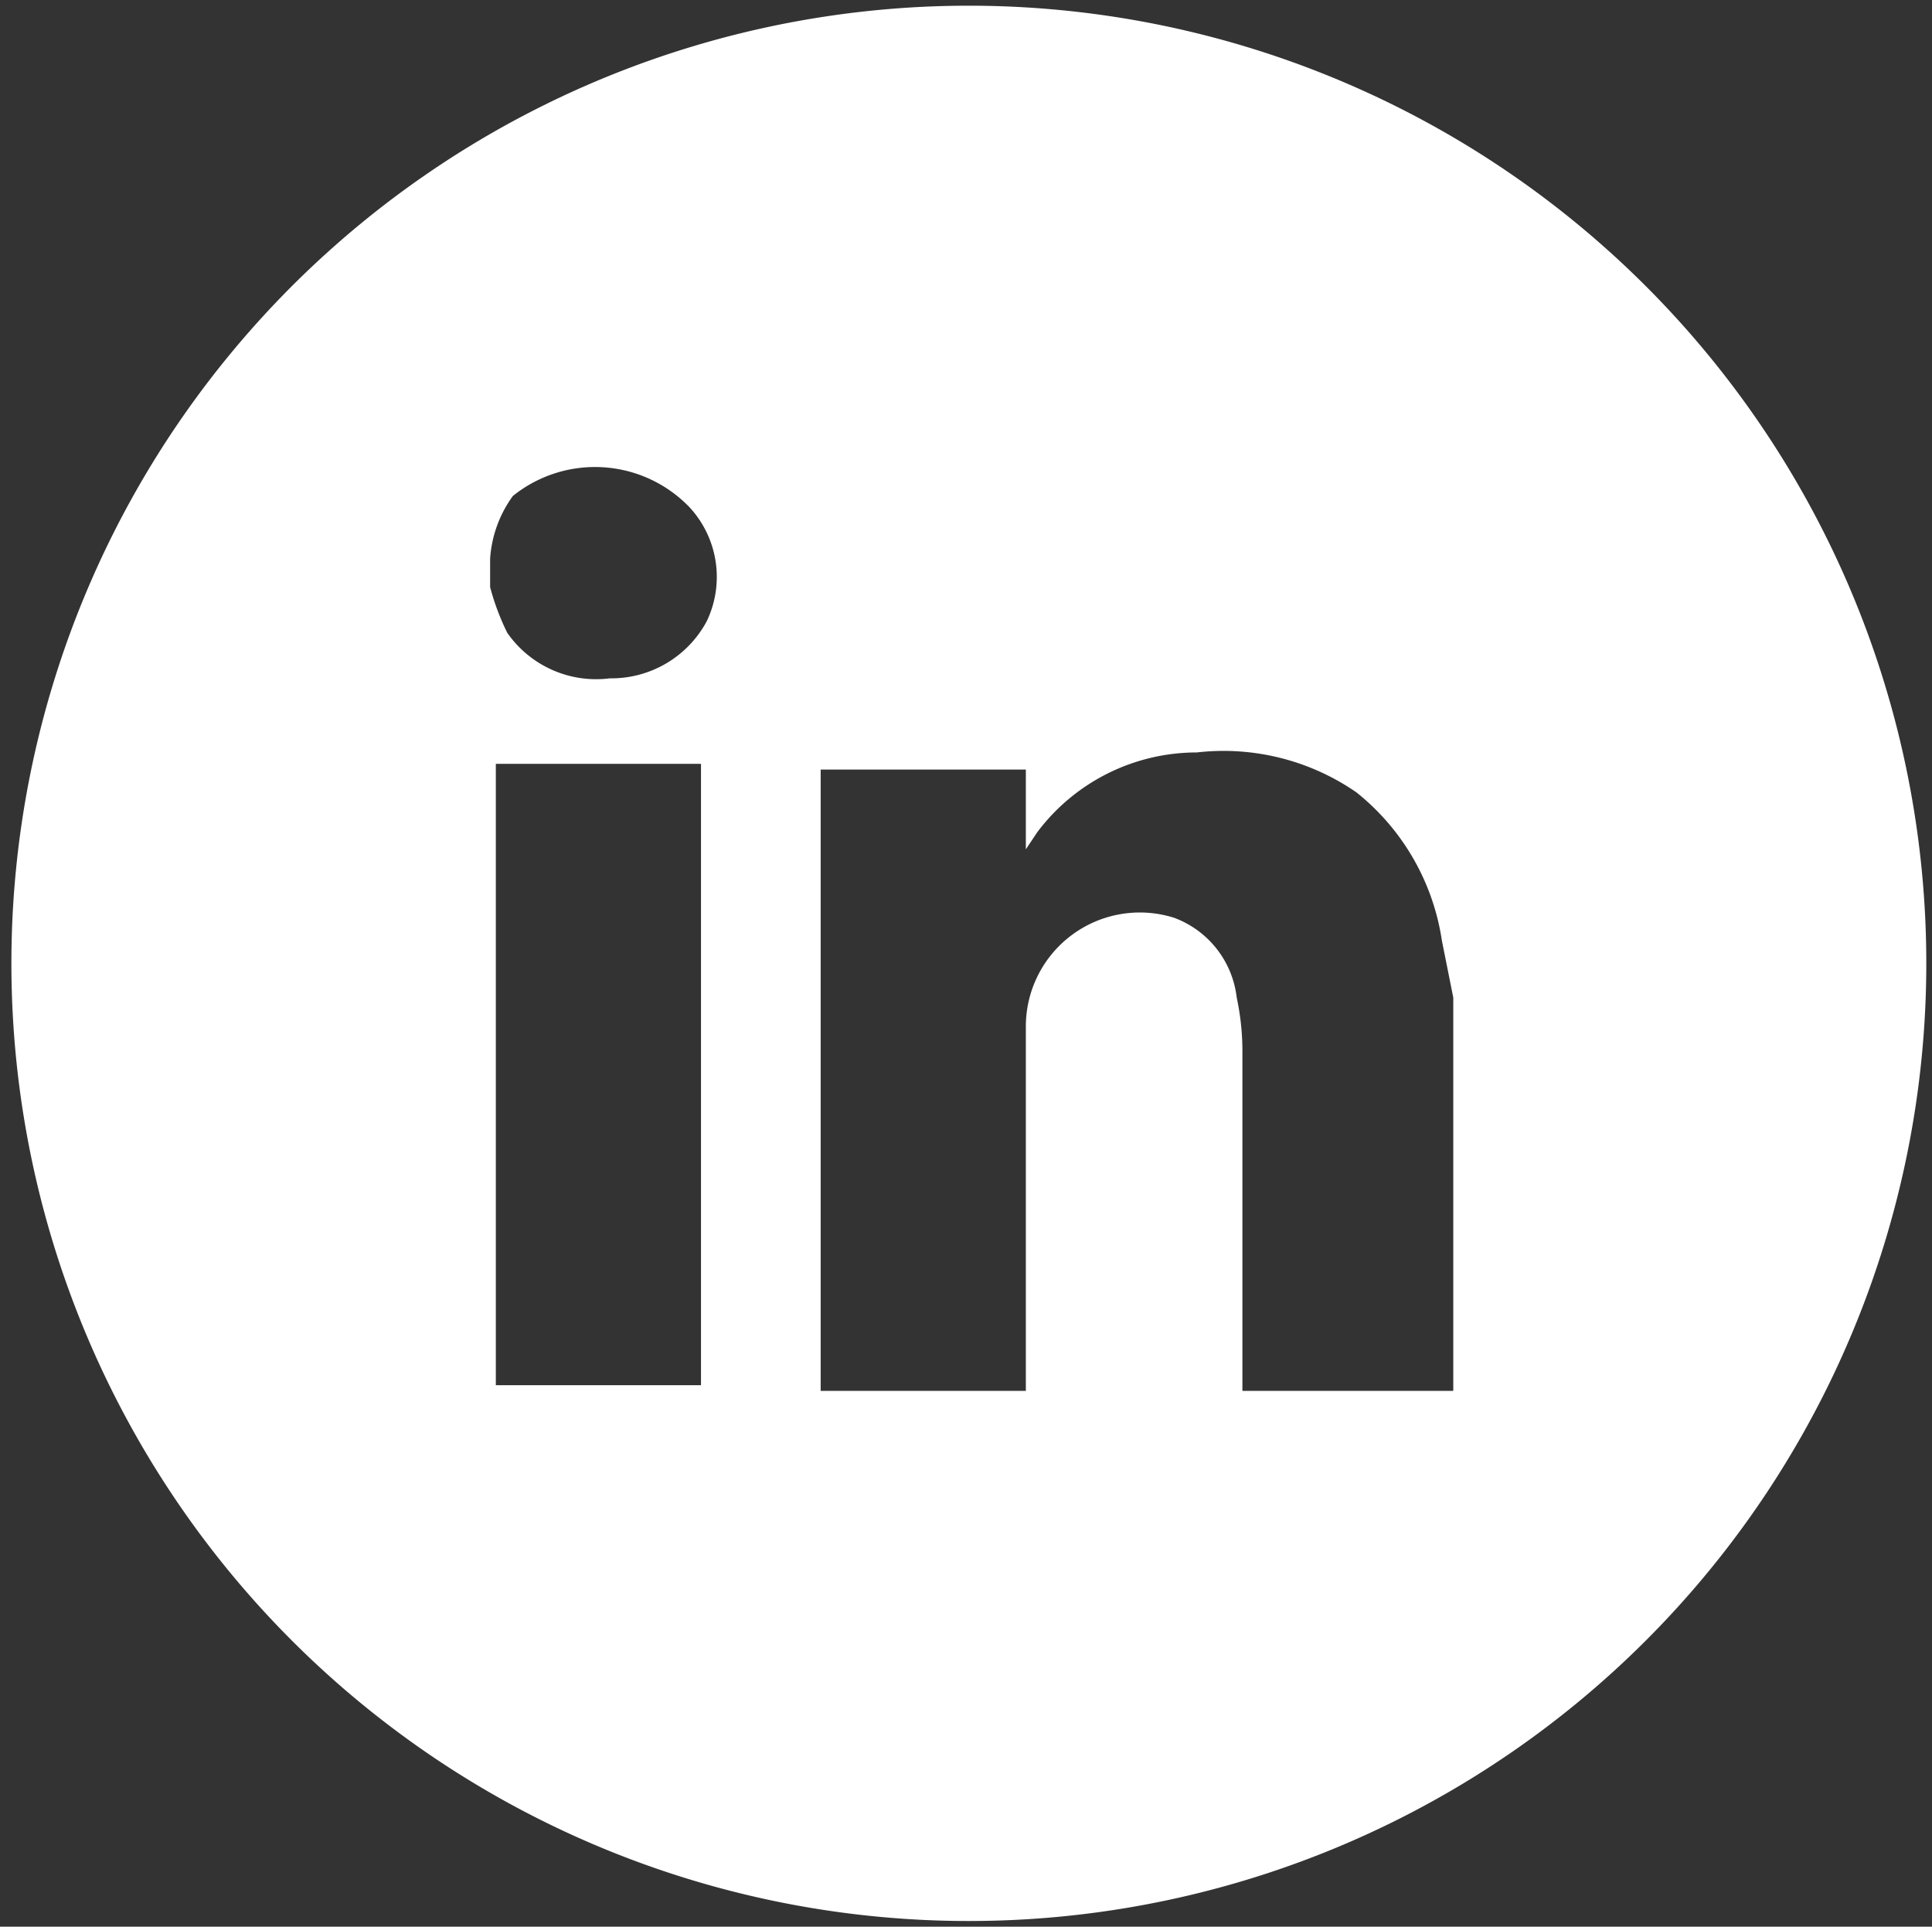 <svg id="Layer_1" data-name="Layer 1" xmlns="http://www.w3.org/2000/svg" viewBox="0 0 33.9 33.8"><rect x="0" y="0" width="33.9" height="33.8" fill="#333333" stroke="none"/><defs><style>.cls-1{fill:#fff;}</style></defs><title>icons</title><path class="cls-1" d="M17,0.1A16.8,16.8,0,1,0,33.8,16.9,16.8,16.8,0,0,0,17,.1ZM8.7,24.4V24.1q0-5.2,0-10.5V13.4h3.6v0.2q0,5.3,0,10.7H8.7Zm3.7-13.5a1.9,1.9,0,0,1-1.7,1,1.9,1.9,0,0,1-1.8-.8,4.3,4.3,0,0,1-.3-0.8V9.8A2.1,2.1,0,0,1,9,8.7a2.3,2.3,0,0,1,3.1.2A1.8,1.8,0,0,1,12.4,10.9Zm13,13.5H21.8V24.1c0-1.9,0-3.8,0-5.7a4.5,4.5,0,0,0-.1-0.9,1.7,1.7,0,0,0-1.1-1.4A2,2,0,0,0,18,18c0,2.1,0,4.3,0,6.4H14.4c0-.1,0-0.3,0-0.4q0-5,0-9.9c0-.2,0-0.4,0-0.6H18v1.4h0l0.2-.3A3.5,3.5,0,0,1,21,13.2a4.1,4.1,0,0,1,2.8.7,4.1,4.1,0,0,1,1.5,2.6l0.2,1v6.9Z"/></svg>